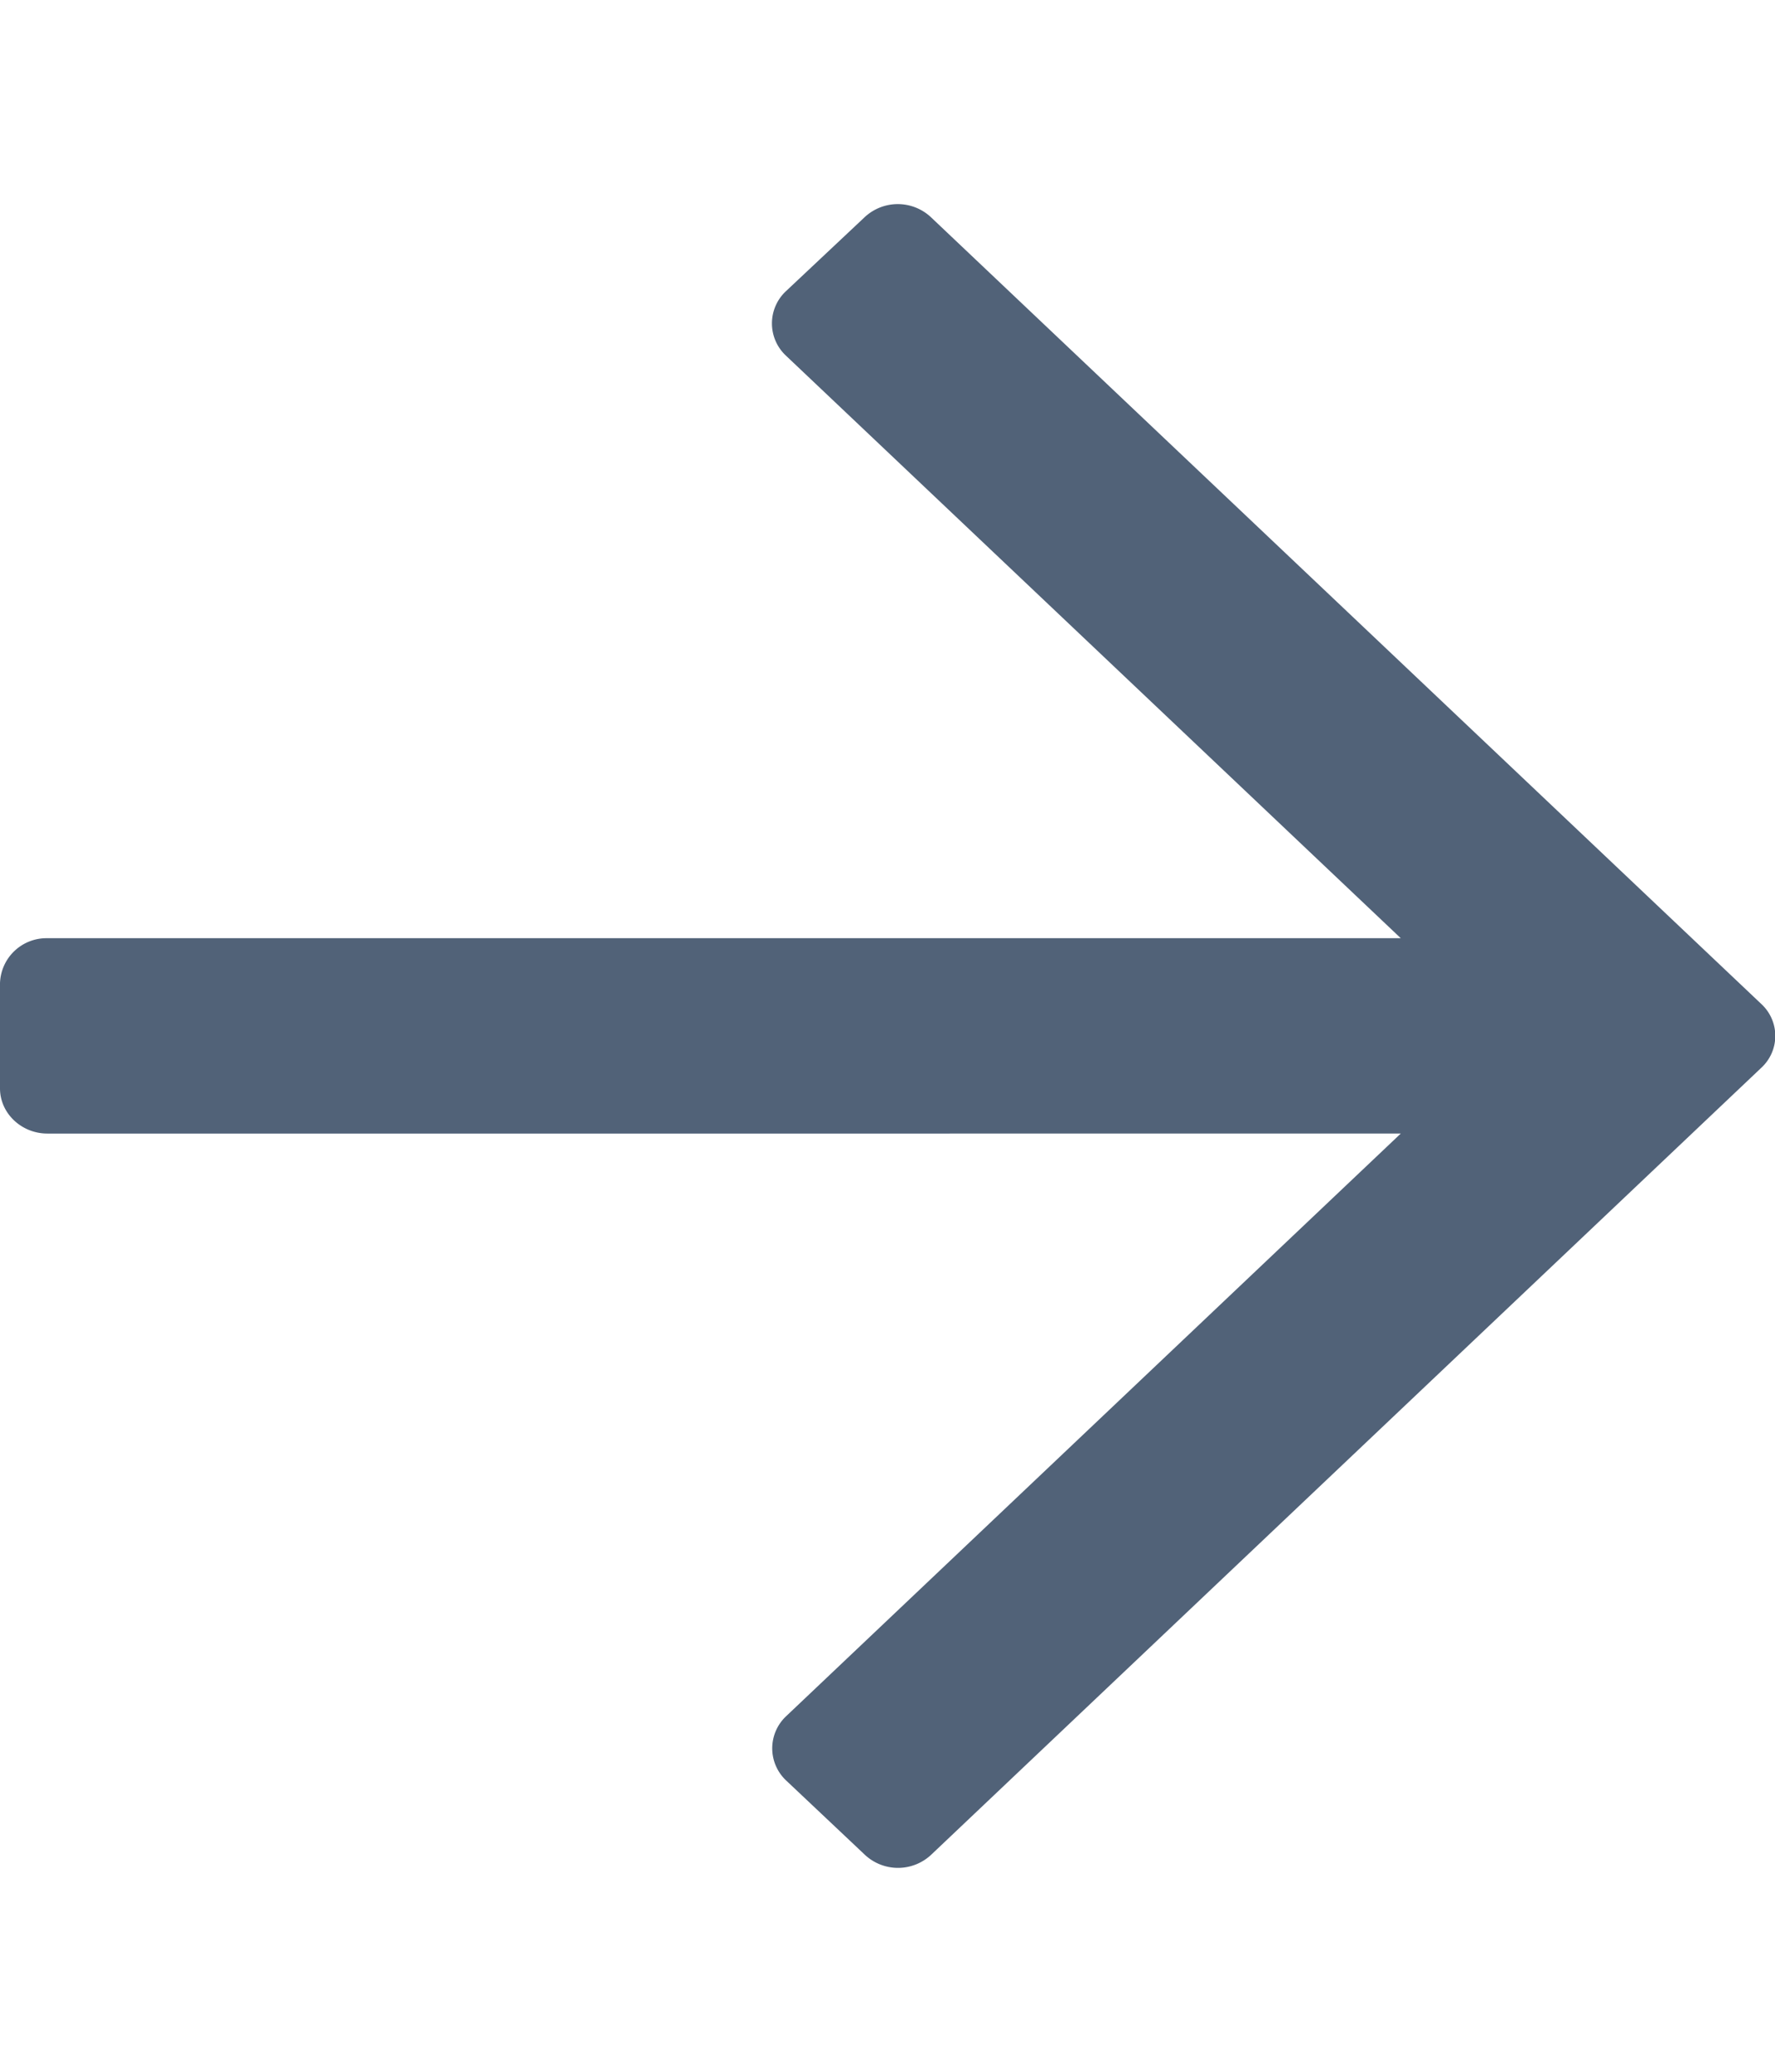 <svg xmlns="http://www.w3.org/2000/svg" width="12" height="14" viewBox="0 0 12 13"><path fill="#516278" d="m5.844.969-.532.5a.298.298 0 0 0 0 .433L9.47 5.84H.32a.314.314 0 0 0-.32.305v.71c0 .168.145.305.32.305H9.47l-4.156 3.938a.298.298 0 0 0 0 .433l.53.5a.328.328 0 0 0 .454 0l5.61-5.316a.293.293 0 0 0 0-.43L6.296.97a.328.328 0 0 0-.453 0Zm0 0"/></svg>